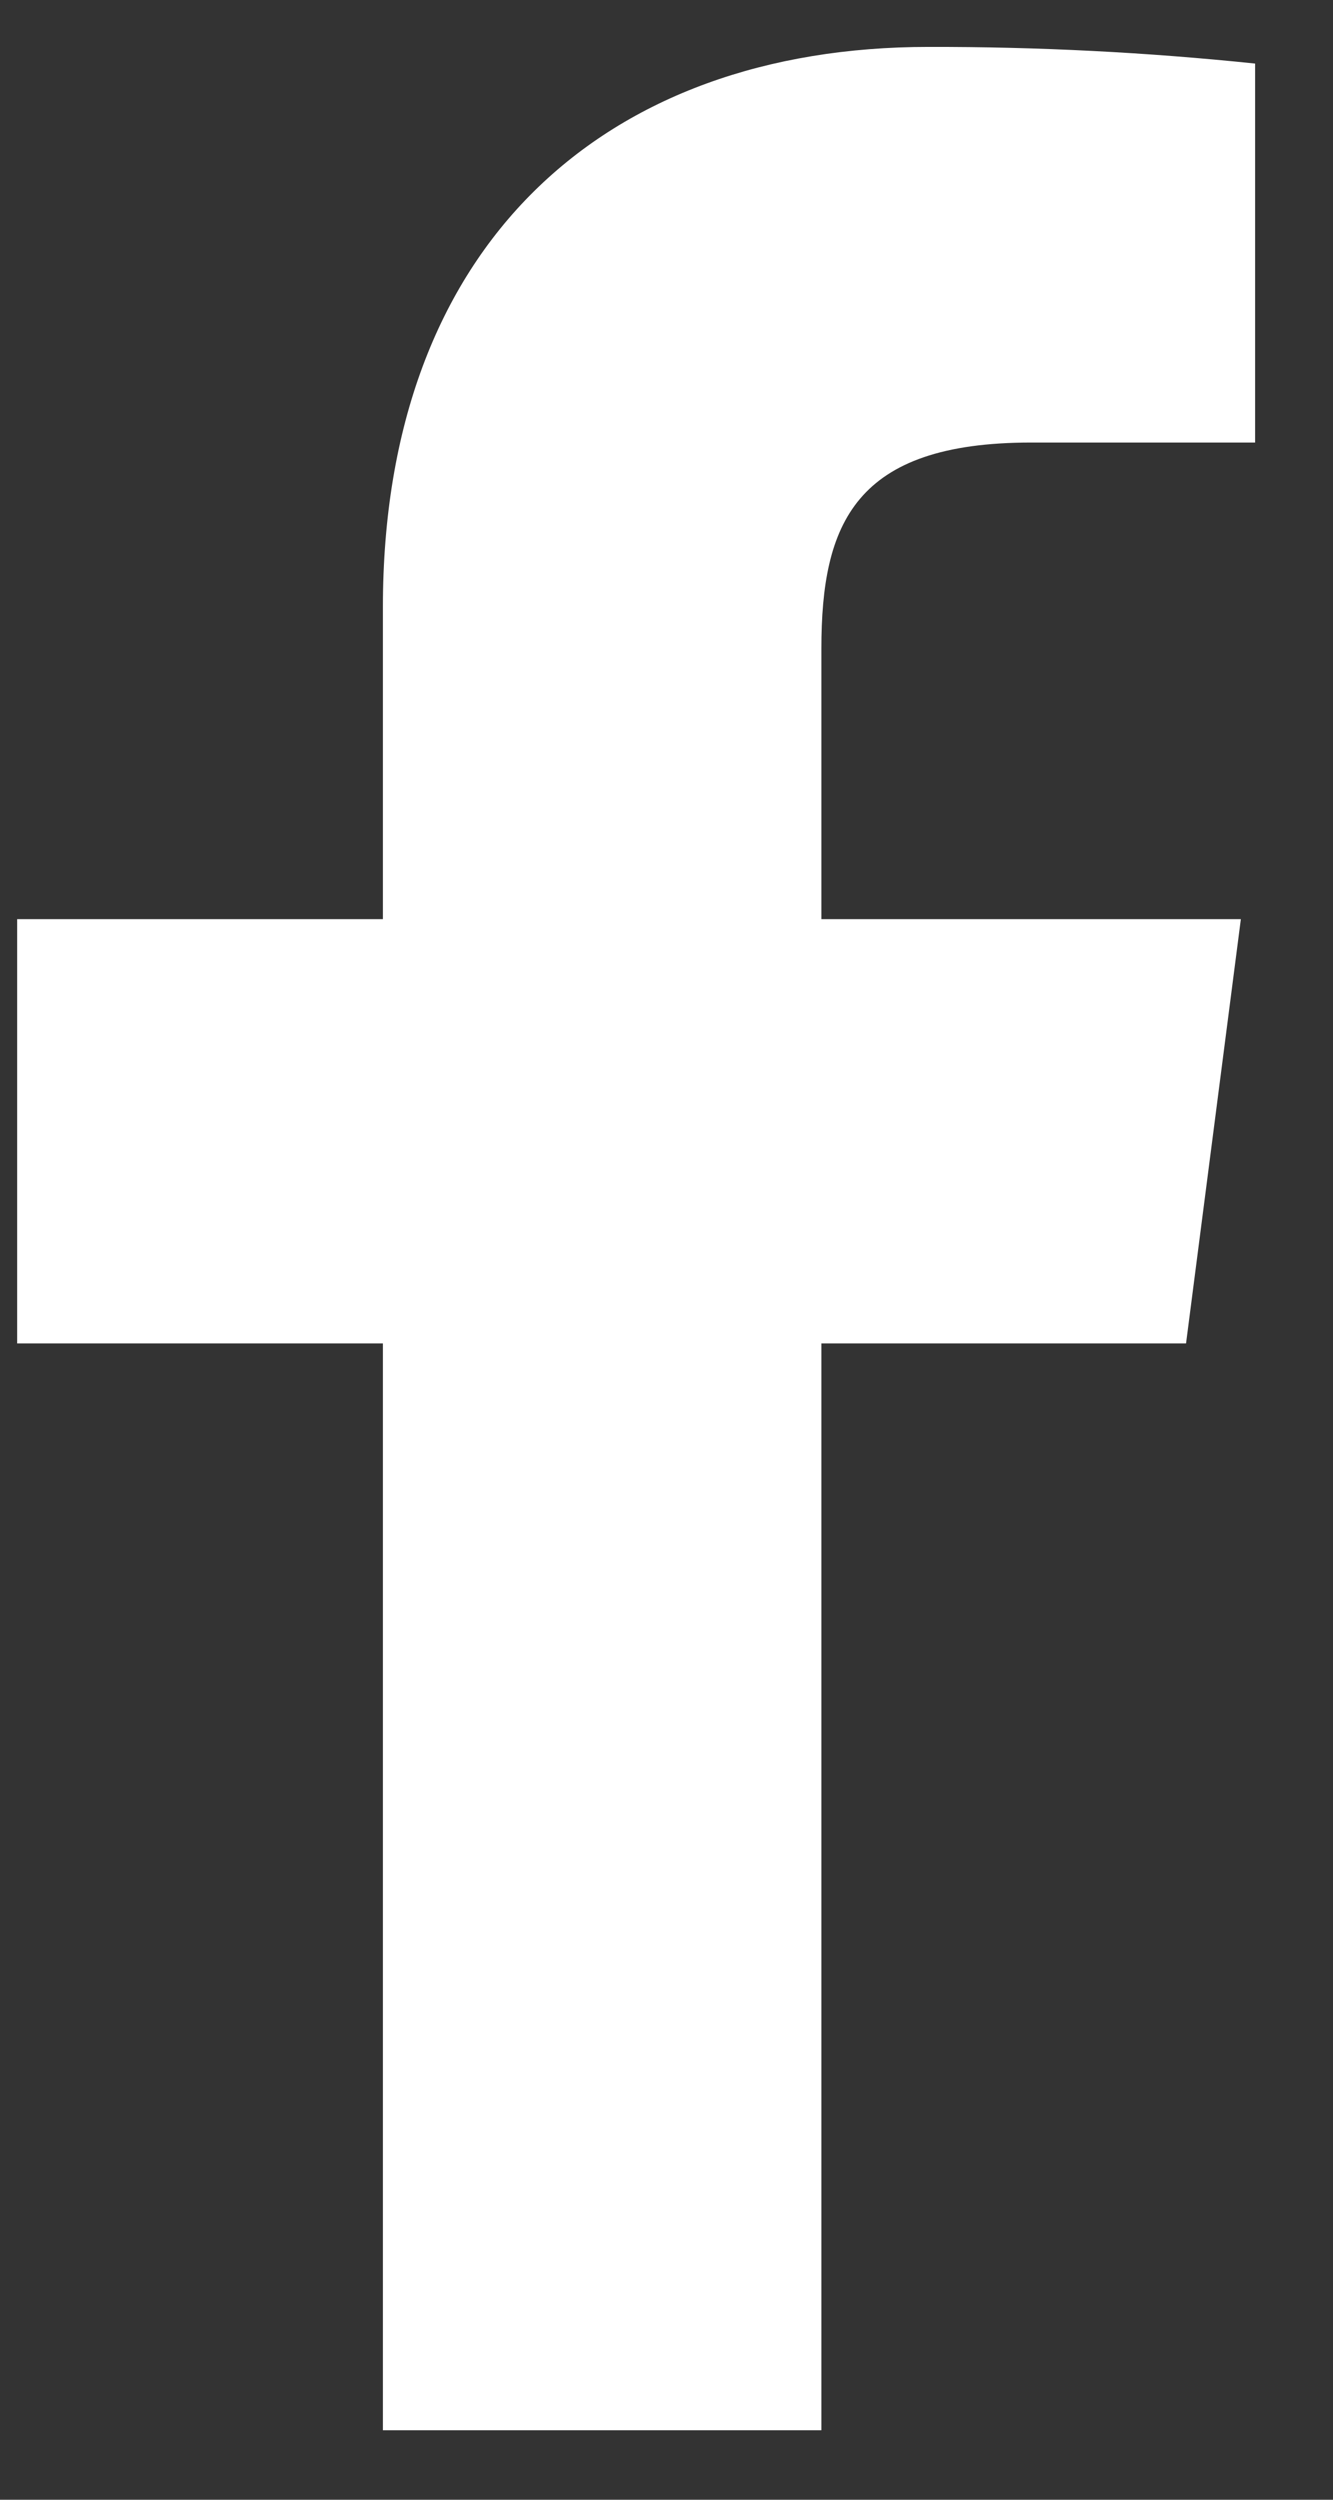 <svg width="16" height="30" viewBox="0 0 16 30" fill="none" xmlns="http://www.w3.org/2000/svg">
<rect x="0" y="0" width="16" height="30" fill="#333333" stroke="none"/>
<path d="M12.377 5.311H15.065V0.763C13.763 0.627 12.455 0.561 11.146 0.563C7.256 0.563 4.596 2.937 4.596 7.284V11.031H0.206V16.123H4.596V29.166H9.859V16.123H14.236L14.894 11.031H9.859V7.785C9.859 6.283 10.26 5.311 12.377 5.311Z" fill="white"/>
</svg>
